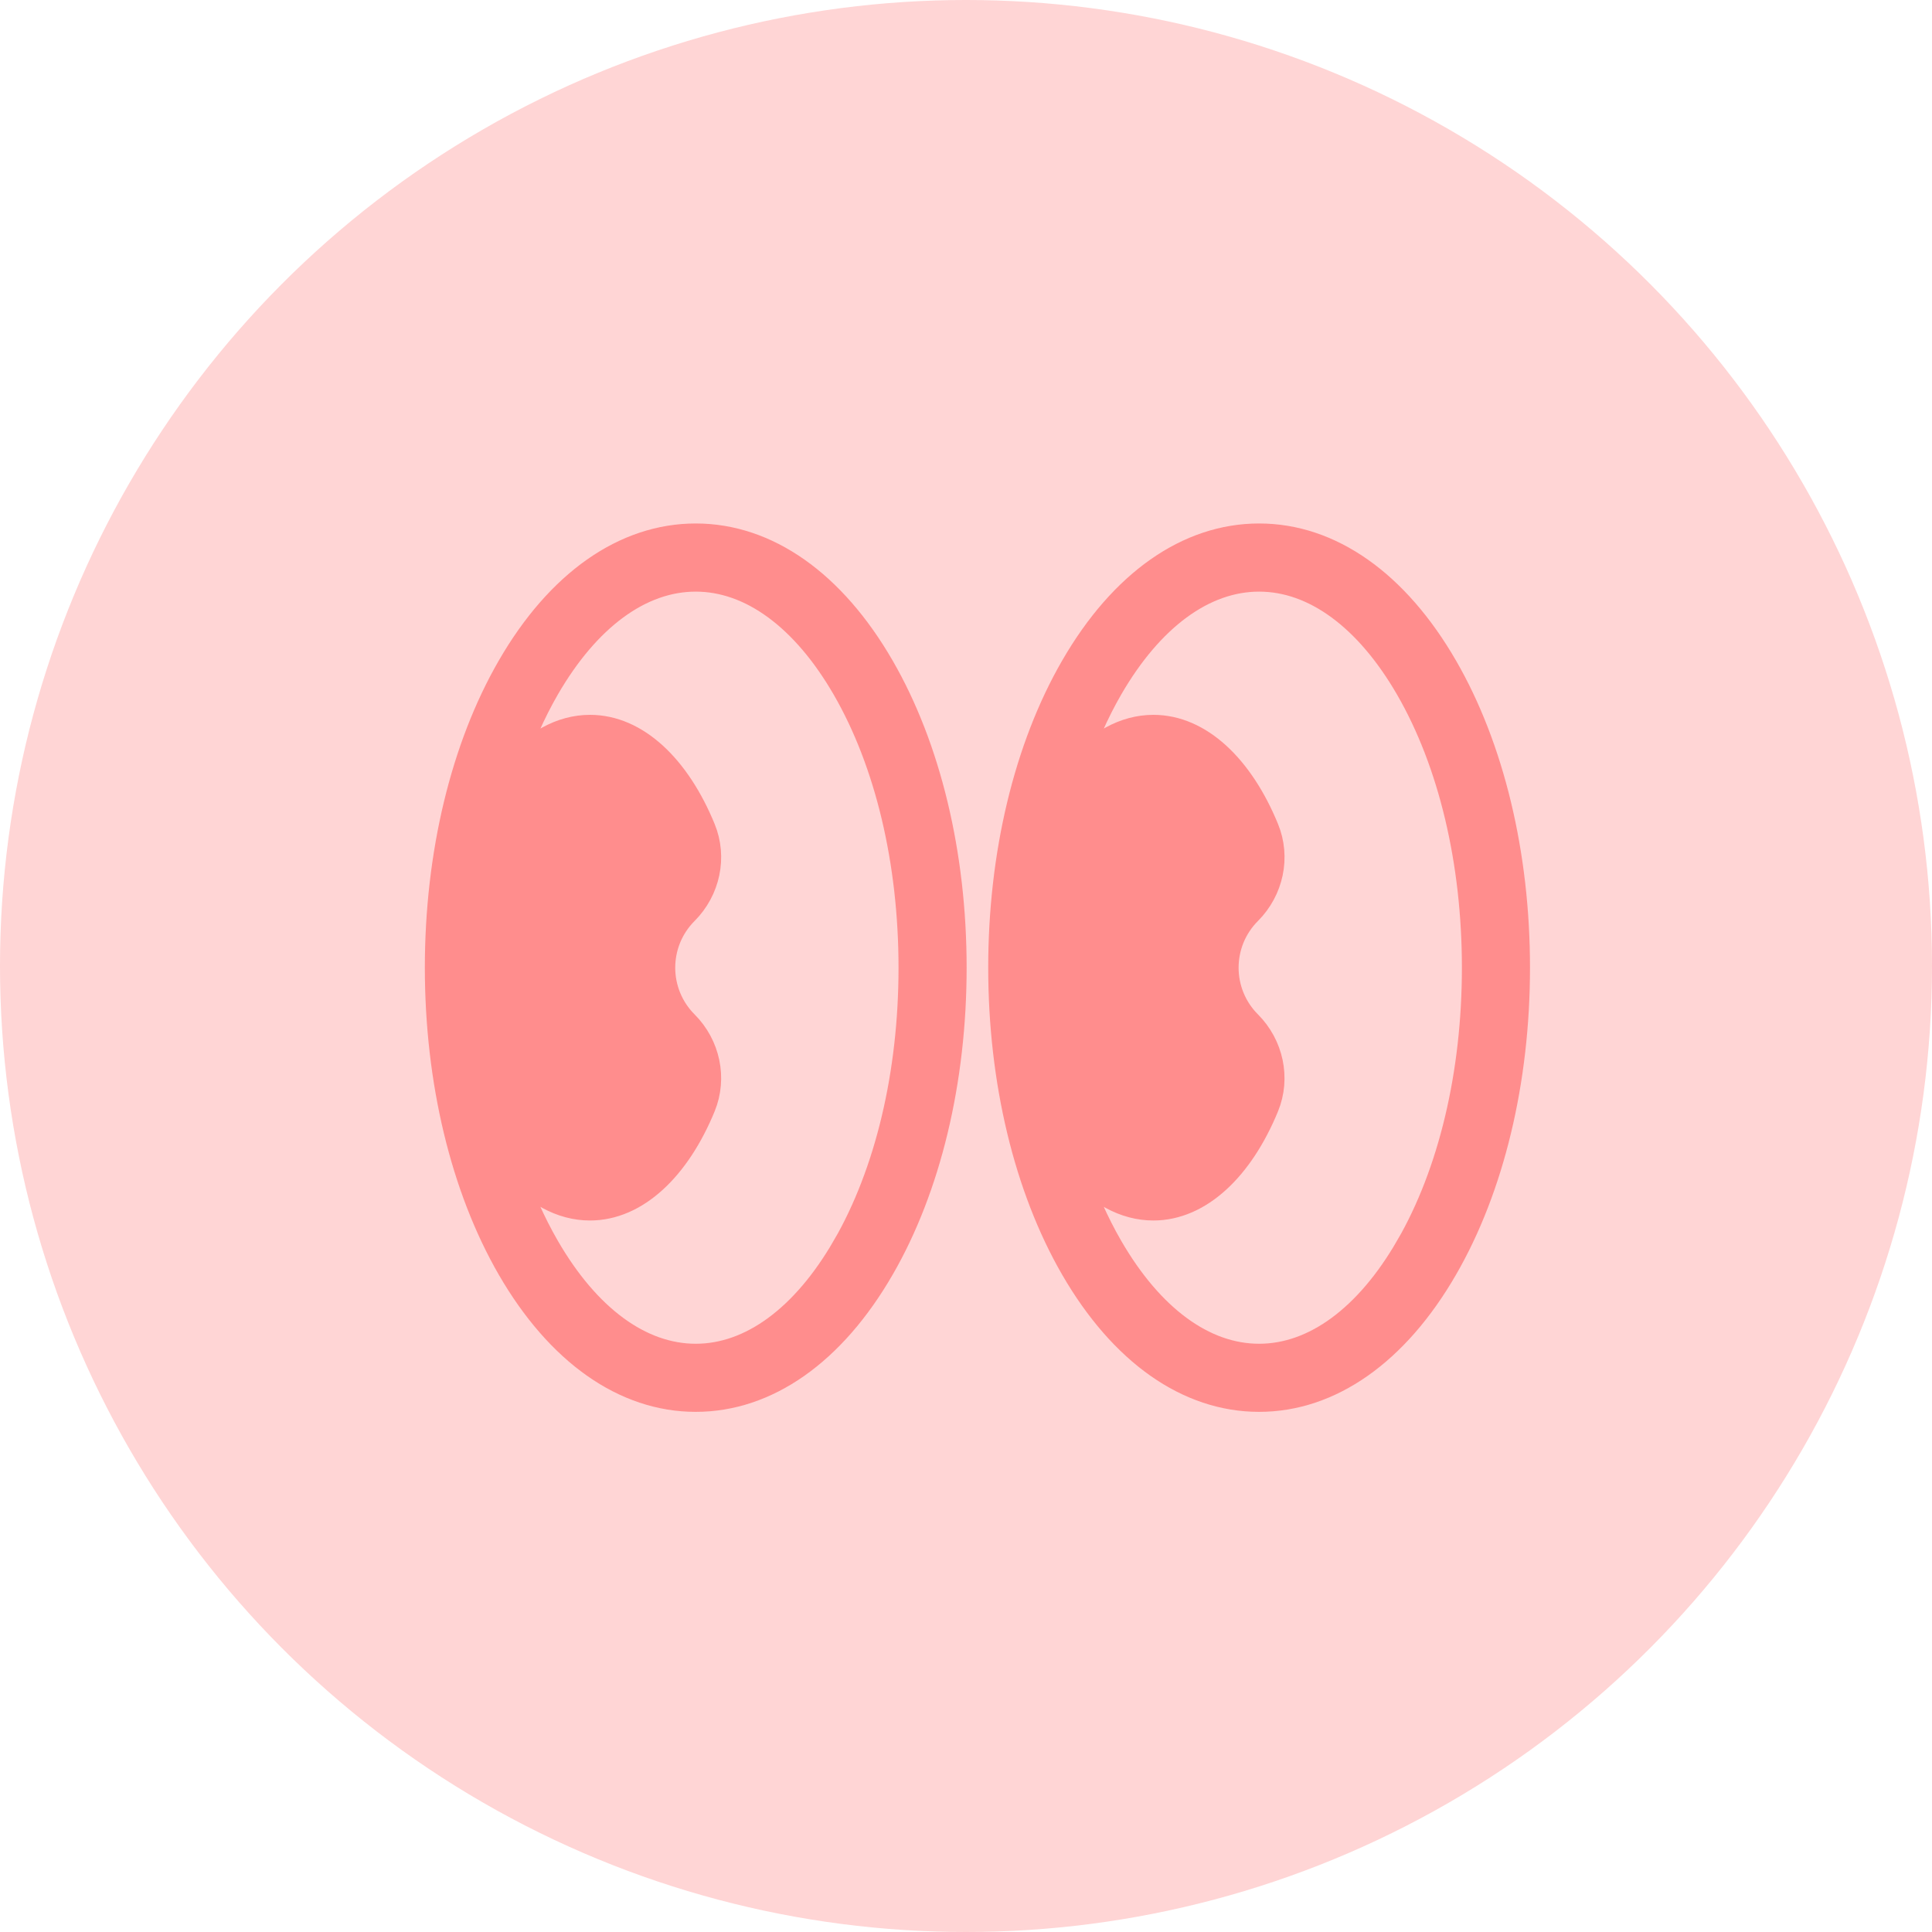 <svg width="40" height="40" viewBox="0 0 40 40" fill="none" xmlns="http://www.w3.org/2000/svg">
<circle cx="20" cy="20" r="20" fill="#FFD5D5"/>
<path d="M14.404 11.088C12.926 11.088 11.553 12.052 10.543 13.802C9.578 15.474 9.046 17.688 9.046 20.034C9.046 22.38 9.578 24.594 10.543 26.266C11.555 28.016 12.926 28.981 14.404 28.981C15.883 28.981 17.255 28.016 18.265 26.266C19.231 24.594 19.763 22.38 19.763 20.034C19.763 17.688 19.231 15.474 18.265 13.802C17.254 12.052 15.883 11.088 14.404 11.088ZM17.478 25.811C16.636 27.268 15.544 28.071 14.404 28.071C13.264 28.071 12.173 27.268 11.331 25.811C11.041 25.309 10.794 24.753 10.594 24.154C11.055 24.7 11.613 25.019 12.215 25.019C13.184 25.019 14.042 24.188 14.564 22.916C14.809 22.32 14.659 21.634 14.204 21.179C13.572 20.547 13.572 19.523 14.204 18.891C14.66 18.434 14.809 17.749 14.564 17.153C14.042 15.88 13.186 15.05 12.215 15.05C11.615 15.05 11.056 15.37 10.594 15.916C10.796 15.317 11.042 14.76 11.331 14.258C12.173 12.802 13.264 11.999 14.404 11.999C15.544 11.999 16.636 12.802 17.478 14.258C18.366 15.794 18.853 17.846 18.853 20.036C18.853 22.225 18.366 24.278 17.478 25.813V25.811Z" fill="#FF8D8D" stroke="#FF8D8D" stroke-width="0.5"/>
<path d="M29.929 13.802C28.918 12.052 27.547 11.088 26.068 11.088C24.59 11.088 23.217 12.052 22.207 13.802C21.241 15.474 20.71 17.688 20.71 20.034C20.71 22.38 21.241 24.594 22.207 26.266C23.219 28.016 24.59 28.981 26.068 28.981C27.547 28.981 28.919 28.016 29.929 26.266C30.895 24.594 31.427 22.38 31.427 20.034C31.427 17.688 30.895 15.474 29.929 13.802ZM29.142 25.811C28.3 27.268 27.209 28.071 26.068 28.071C24.928 28.071 23.837 27.268 22.995 25.811C22.705 25.309 22.458 24.753 22.258 24.154C22.719 24.7 23.277 25.019 23.879 25.019C24.848 25.019 25.706 24.188 26.228 22.916C26.473 22.32 26.322 21.634 25.868 21.179C25.236 20.547 25.236 19.523 25.868 18.891C26.324 18.434 26.473 17.749 26.228 17.153C25.706 15.88 24.85 15.05 23.879 15.05C23.279 15.05 22.72 15.37 22.258 15.916C22.46 15.317 22.706 14.76 22.995 14.258C23.837 12.802 24.928 11.999 26.068 11.999C27.209 11.999 28.3 12.802 29.142 14.258C30.03 15.794 30.517 17.846 30.517 20.036C30.517 22.225 30.03 24.278 29.142 25.813V25.811Z" fill="#FF8D8D" stroke="#FF8D8D" stroke-width="0.5"/>
</svg>
